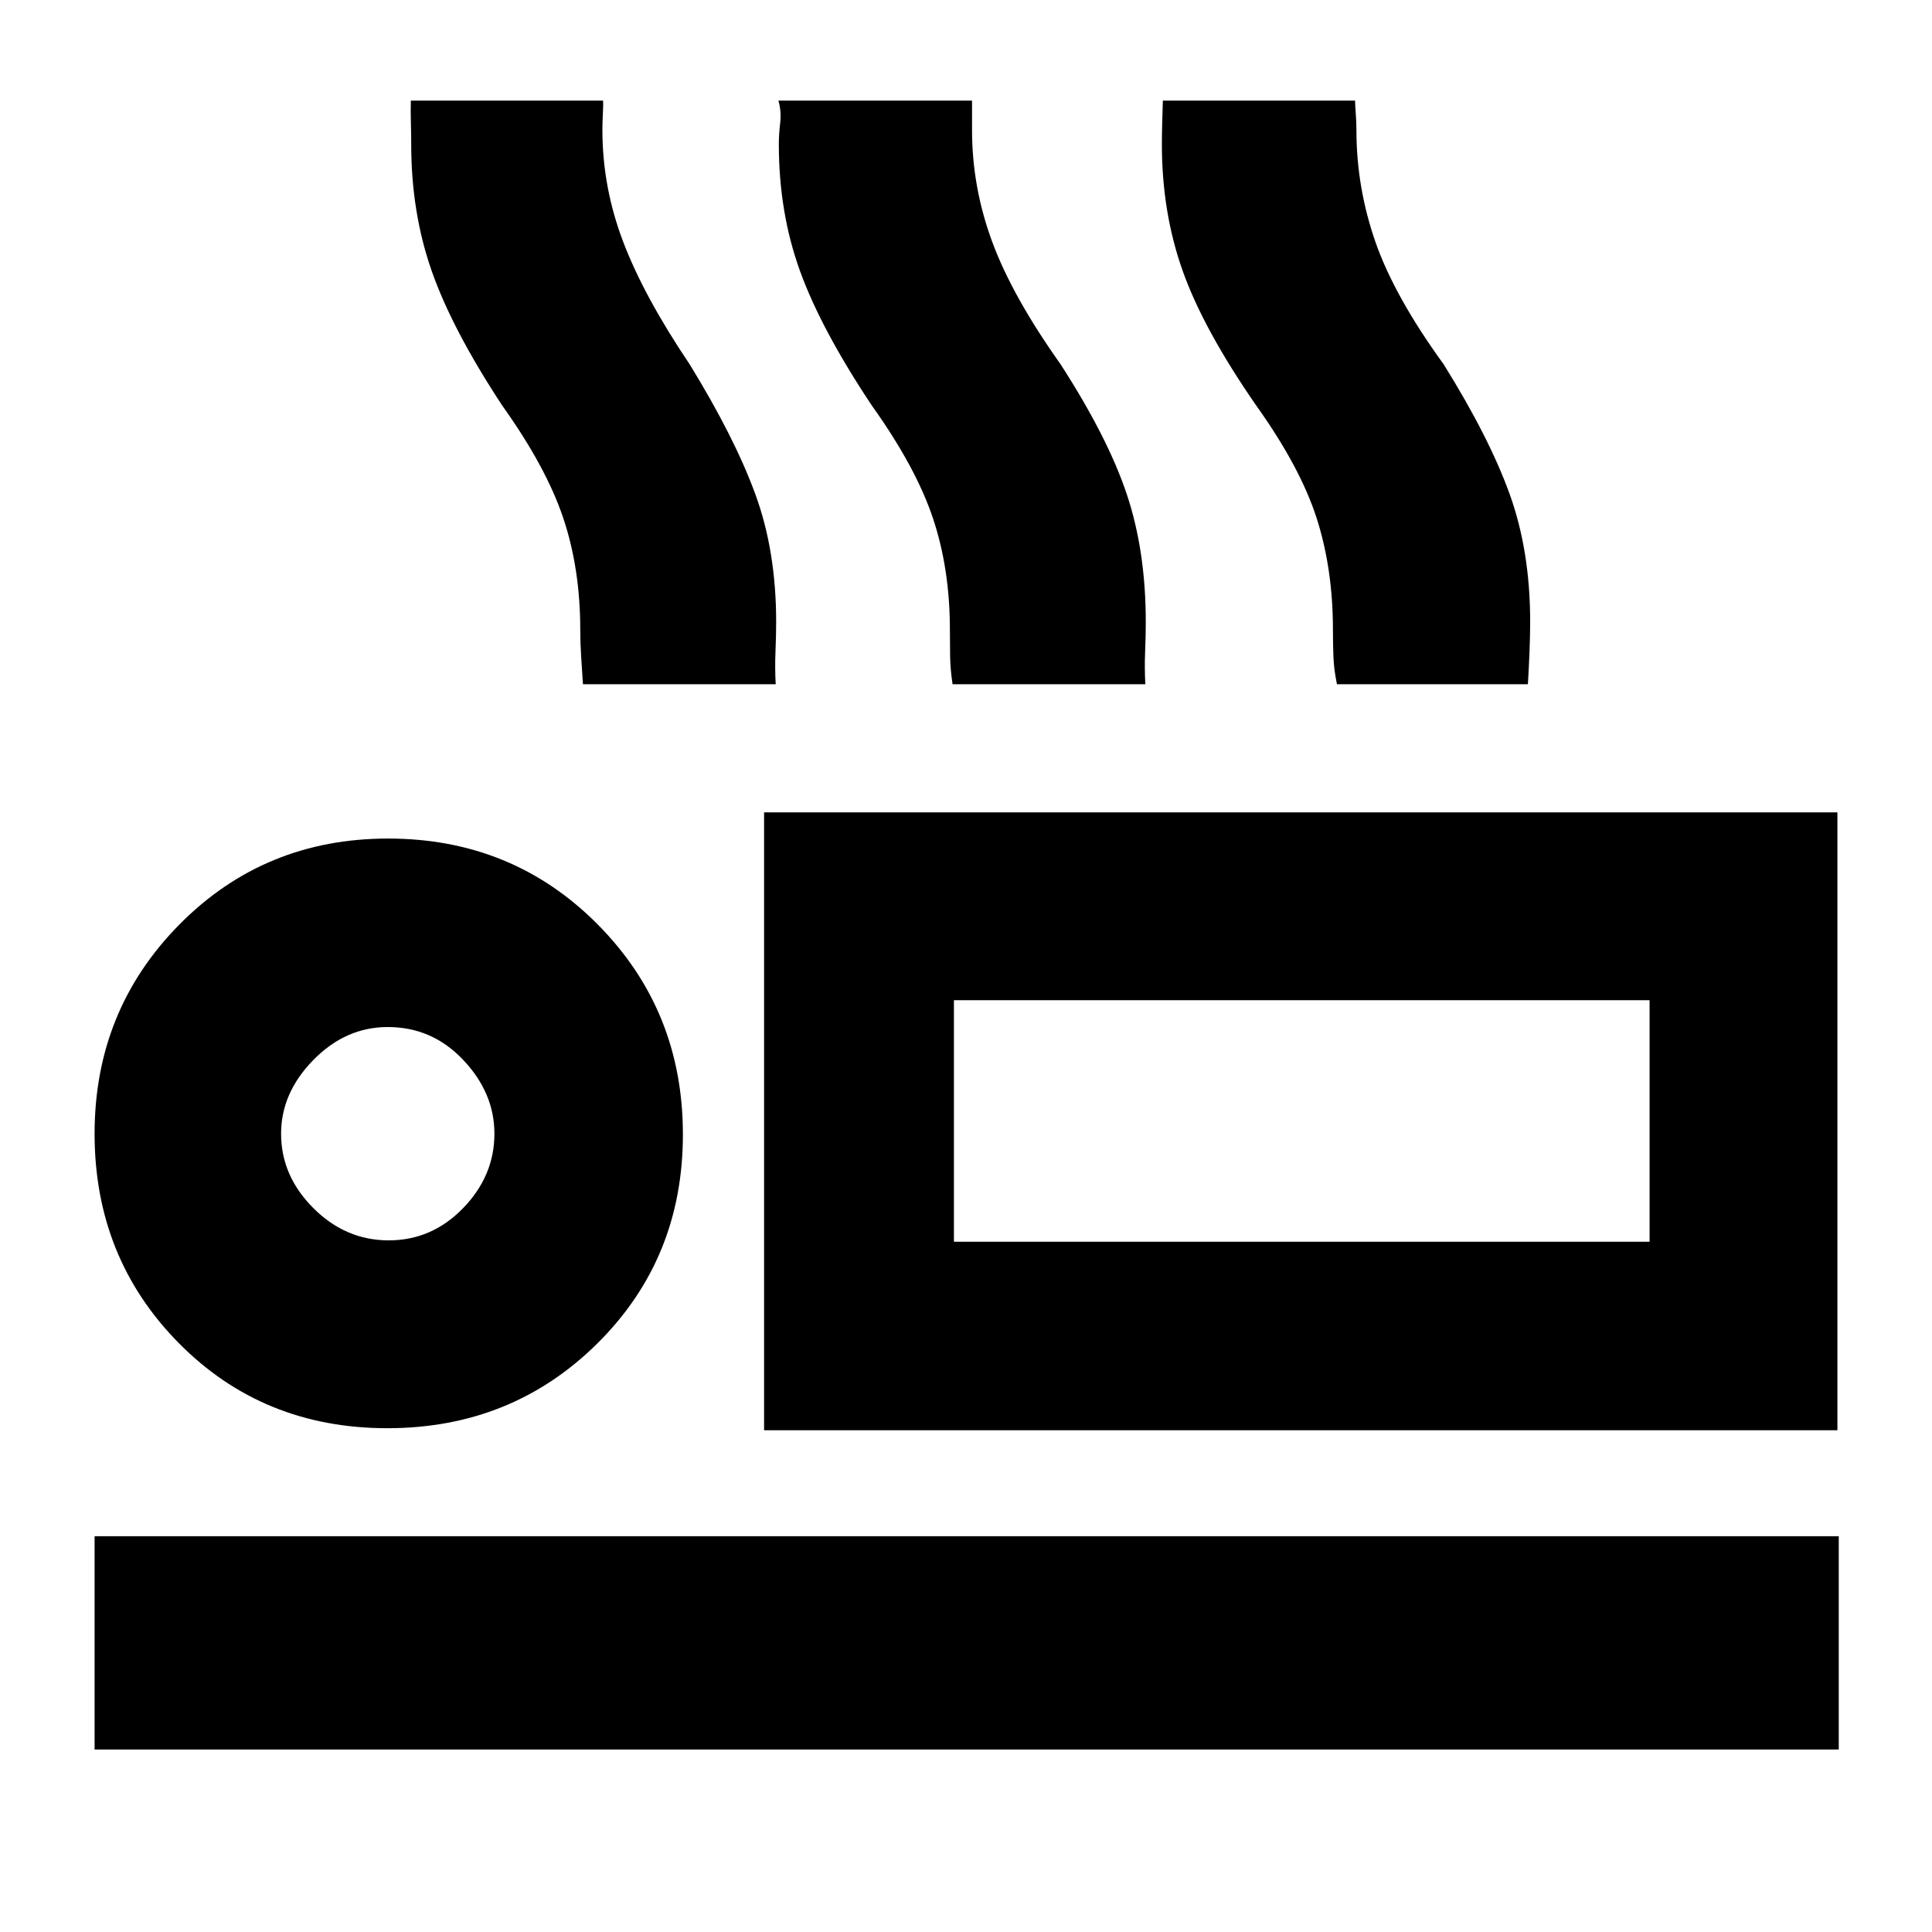 <svg xmlns="http://www.w3.org/2000/svg" height="40" viewBox="0 -960 960 960" width="40"><path d="M289.67-620q-.5-7.43-.92-14.07-.42-6.64-.42-12.93 0-30.46-8.5-55.73-8.5-25.27-30.33-55.84-24.83-37.76-35-66.81-10.17-29.05-10.17-62.97 0-4.86-.16-10.55-.17-5.69-.03-11.1h95.53q.14 1.67-.1 6.33-.24 4.67-.24 8.28 0 28.42 10.34 55.57 10.33 27.15 33 60.82 22.33 36.33 32.66 64.57 10.34 28.24 10.34 63.43 0 6.49-.34 14.91-.33 8.42.12 16.09h-95.78Zm183.66 0q-1.12-7.33-1.23-14.01-.1-6.67-.1-12.99 0-30.46-8.5-55.73-8.5-25.27-30.34-55.84-25.15-37.77-35.66-66.82-10.5-29.04-10.5-62.96 0-4.86.67-10.59.66-5.73-.88-11.06H483v14.61q0 28.42 10.02 55.54Q503.03-812.73 527-779q23.44 36.32 32.89 64.56 9.44 28.25 9.44 63.44 0 6.49-.33 14.91t.12 16.09h-95.79Zm191 0q-1.54-7.33-1.77-14.01-.23-6.67-.23-12.99 0-30.46-8.16-55.73Q646-728 624.16-758.57q-26.11-37.69-36.47-66.77-10.36-29.09-10.36-63.01 0-4.86.17-10.71.17-5.86.31-10.94h95.52q0 1.67.34 6.33.33 4.67.33 8.28 0 28.42 9.42 55.54 9.43 27.12 33.91 60.85 22.65 36.32 32.83 64.56 10.17 28.25 10.17 63.44 0 6.49-.33 14.91t-.8 16.09h-94.87ZM379.67-249.33v-307H913v307H379.67ZM474-463v120-120ZM47-90.67v-106h866.67v106H47Zm145.45-159.66q-61.87 0-103.66-42.35T47-396.67q0-61.33 42.2-104 42.2-42.66 103.62-42.66 61.85 0 104.18 42.68 42.33 42.68 42.33 104.38 0 61.69-42.5 103.81-42.51 42.13-104.38 42.13Zm.72-93.34q21.43 0 36.96-16.03 15.54-16.03 15.54-36.97 0-20.26-15.47-36.63t-37.53-16.37q-20.94 0-36.97 16.37-16.03 16.37-16.03 36.63 0 20.94 16.03 36.97 16.03 16.03 37.47 16.03ZM474-343h345.67v-120H474v120Zm-281.33-53.67Z"/></svg>